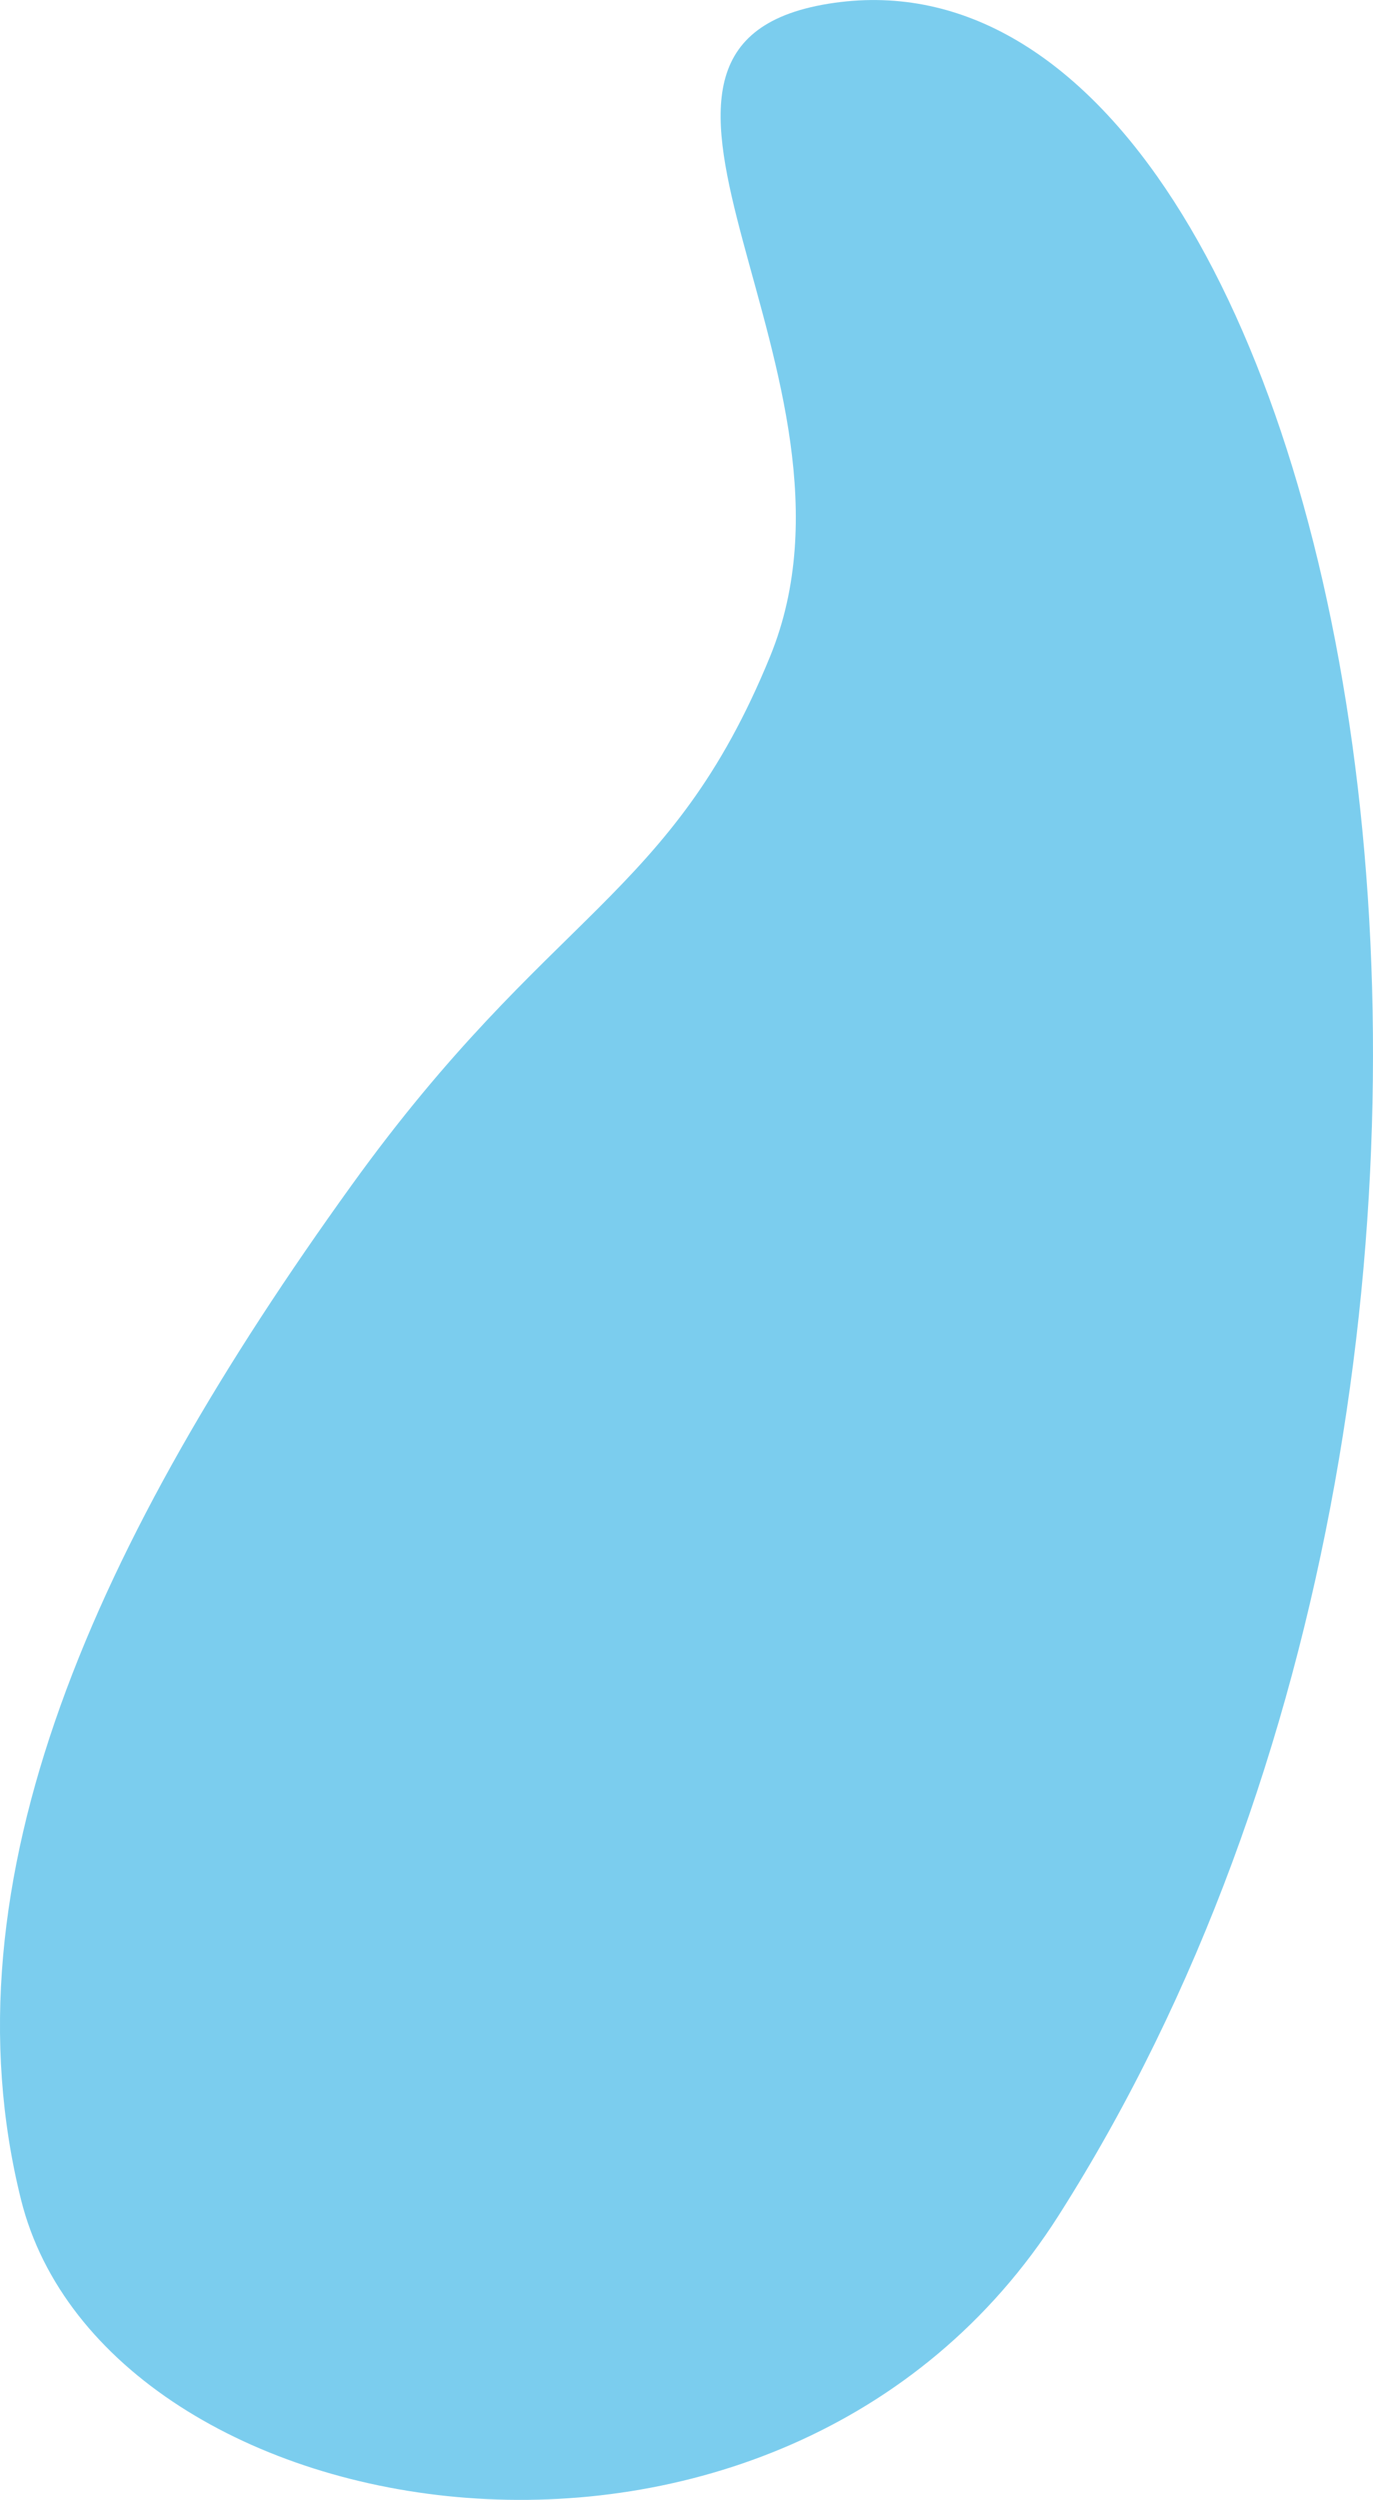 <?xml version="1.0" encoding="utf-8"?>
<!DOCTYPE svg PUBLIC "-//W3C//DTD SVG 1.1//EN" "http://www.w3.org/Graphics/SVG/1.1/DTD/svg11.dtd">
<svg version="1.1" xmlns="http://www.w3.org/2000/svg" xmlns:xlink="http://www.w3.org/1999/xlink" x="0px" y="0px" width="162.018px" height="294.922px" viewBox="0 0 162.018 294.922" enable-background="new 0 0 162.018 294.922" xml:space="preserve">
	<path fill="#7BCDEE" d="M124.912,261.383c-32.683,51.371-112.478,38.074-122.429-1.87c-9.417-37.802,8.871-77.832,38.989-119.664c23.4-32.496,37.7-33.797,49.4-62.399C104.393,44.407,66.52,5.513,97.74,0.443C159.773-9.647,191.556,156.622,124.912,261.383"/>
</svg>
